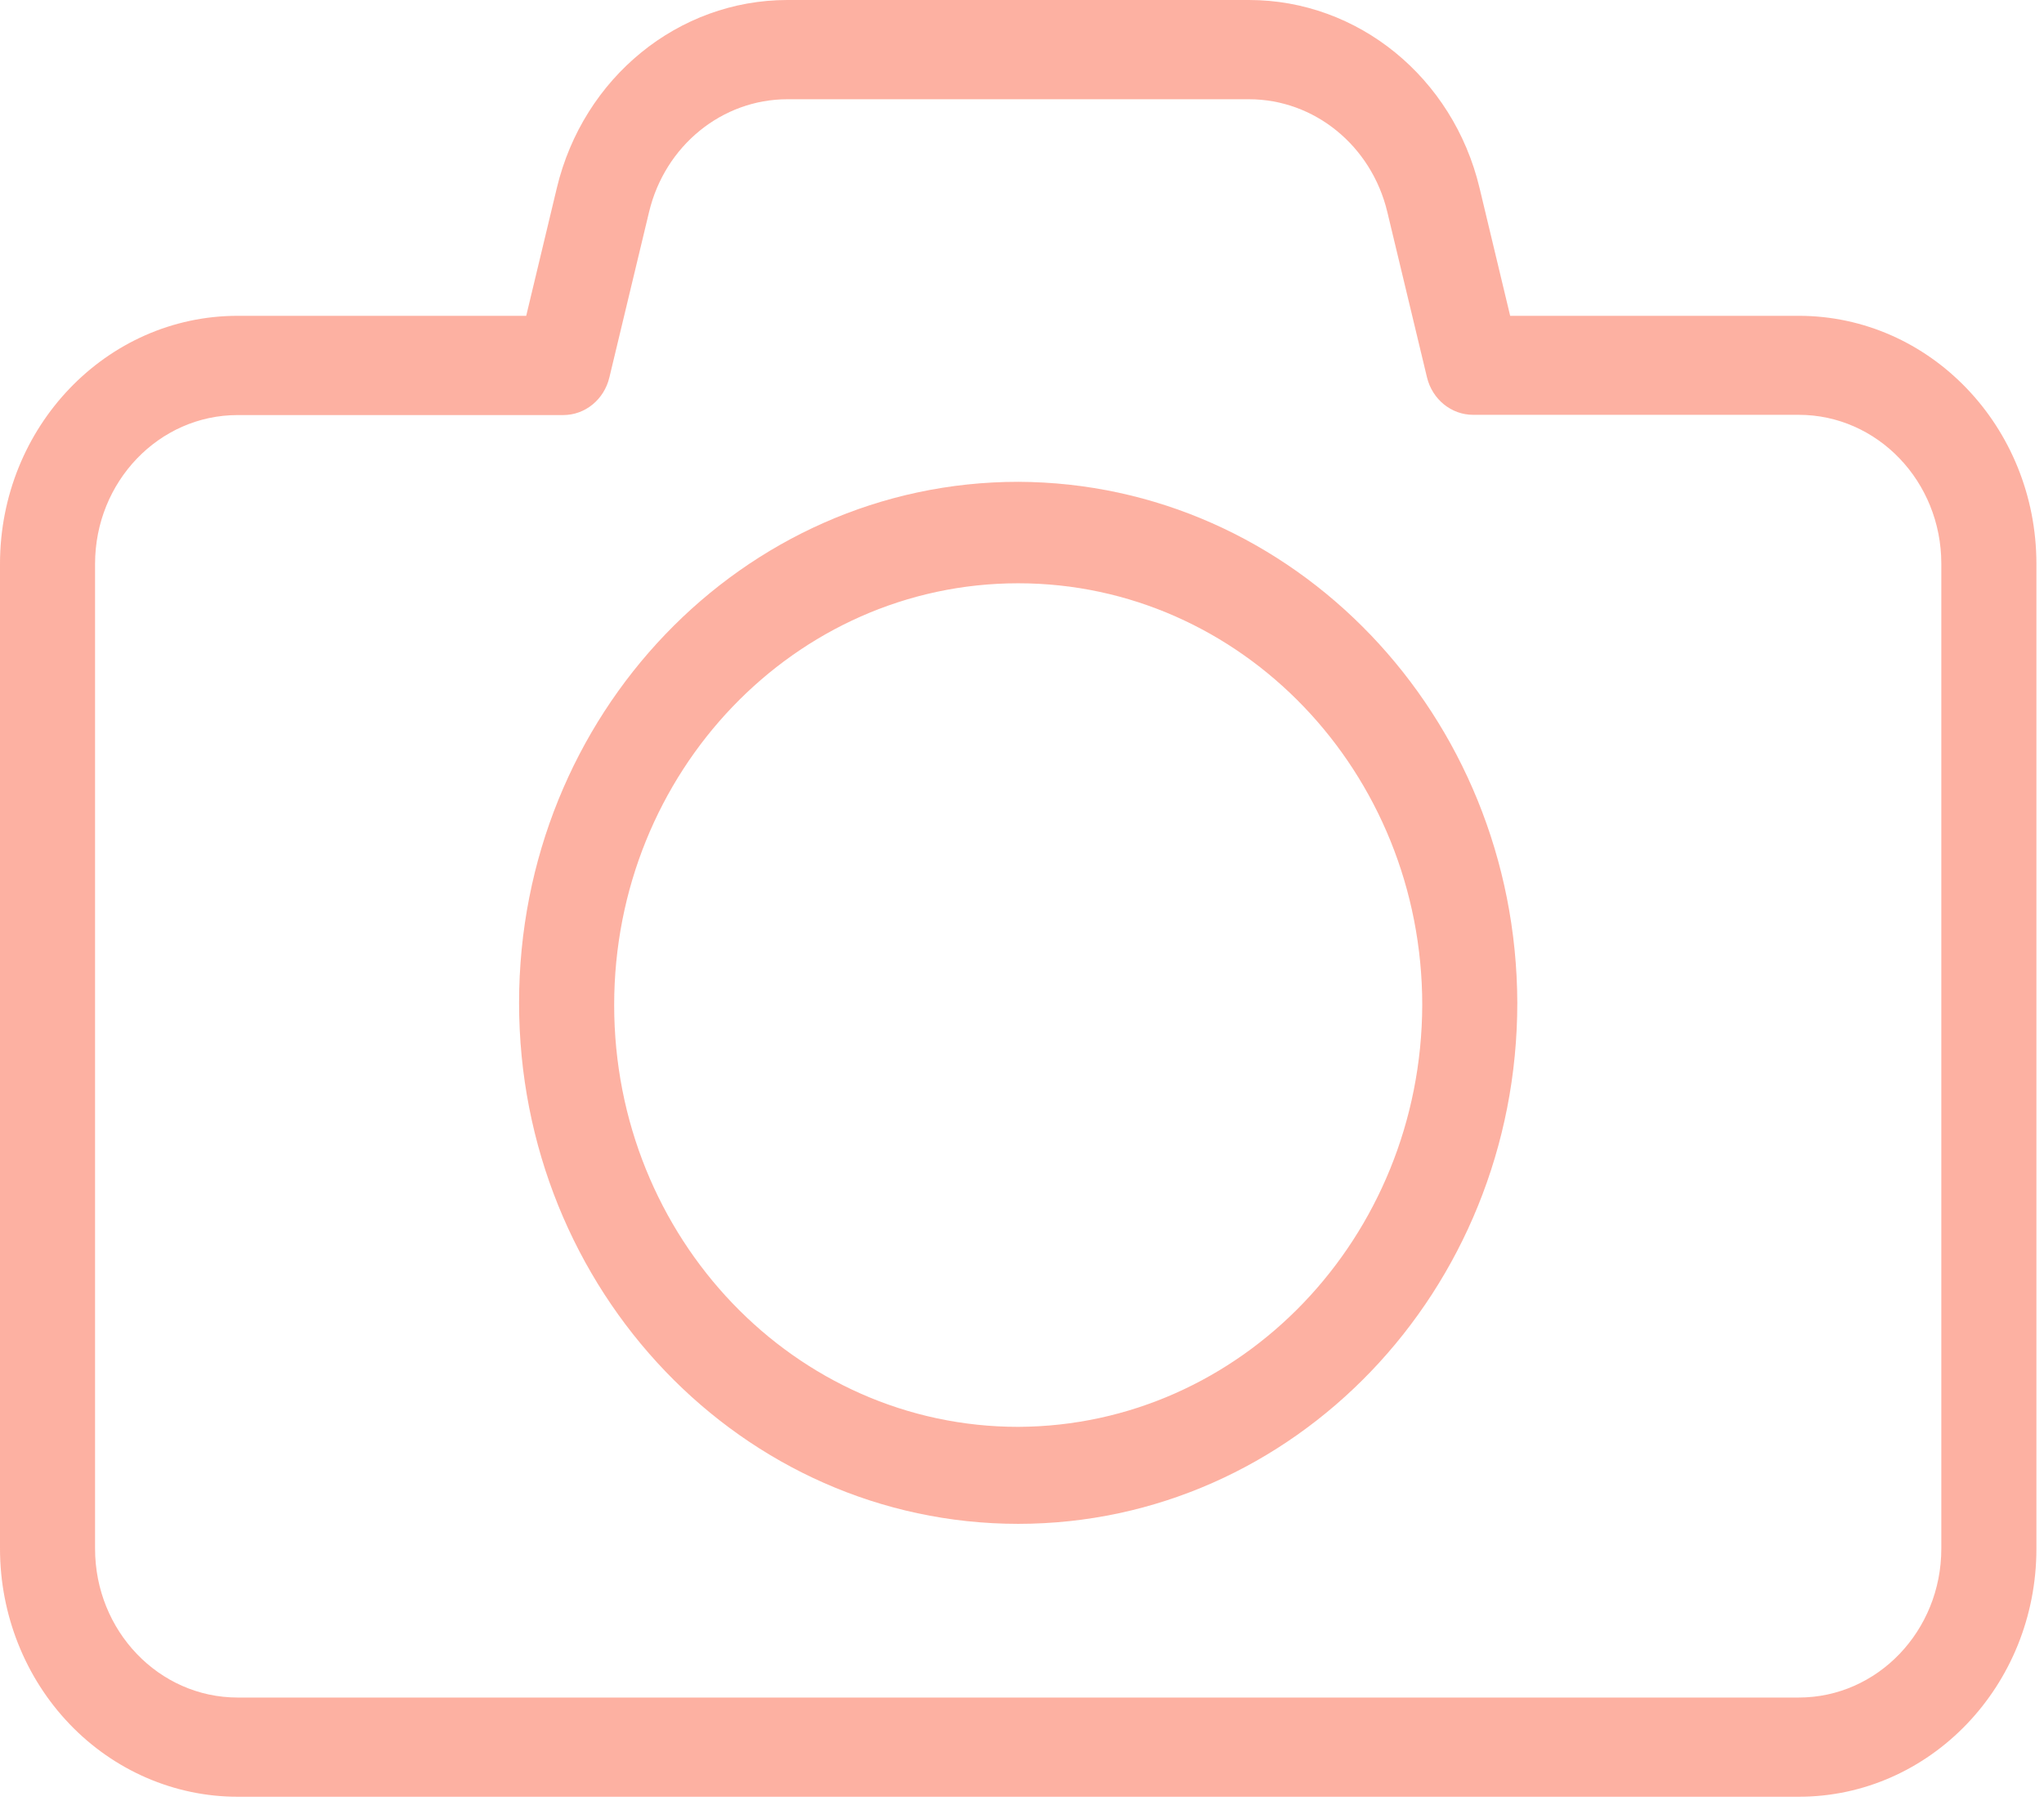 <svg width="59" height="52" viewBox="0 0 59 52" fill="none" xmlns="http://www.w3.org/2000/svg">
<g opacity="0.536">
<path fill-rule="evenodd" clip-rule="evenodd" d="M51.92 9.117C55.709 9.117 58.781 12.324 58.781 16.28V44.706C58.781 48.662 55.709 51.868 51.92 51.868H6.86C5.041 51.868 3.296 51.114 2.009 49.771C0.723 48.428 0 46.606 0 44.706V16.28C0 12.324 3.072 9.117 6.86 9.117H15.189L16.074 5.422C16.839 2.235 19.582 8.63609e-05 22.729 0H36.052C39.199 8.63609e-05 41.942 2.235 42.706 5.422L43.591 9.117H51.92ZM51.92 49.004C54.193 49.004 56.036 47.08 56.036 44.706V16.272C56.036 13.899 54.193 11.975 51.92 11.975H42.521C41.893 11.975 41.344 11.53 41.19 10.894L40.044 6.116C39.585 4.205 37.939 2.865 36.052 2.865H22.729C20.841 2.865 19.195 4.205 18.736 6.116L17.59 10.894C17.439 11.533 16.89 11.982 16.259 11.982H6.86C4.587 11.982 2.744 13.906 2.744 16.28V44.706C2.744 47.08 4.587 49.004 6.86 49.004H51.92Z" fill="#FC6E51"/>
<path fill-rule="evenodd" clip-rule="evenodd" d="M14.983 28.95C14.983 20.643 21.434 13.909 29.39 13.909C37.336 13.936 43.771 20.654 43.797 28.95C43.797 37.256 37.347 43.99 29.39 43.99C21.434 43.99 14.983 37.256 14.983 28.95ZM17.728 29.014C17.728 35.738 22.949 41.19 29.39 41.19C35.822 41.166 41.031 35.729 41.053 29.014C41.053 22.29 35.832 16.838 29.39 16.838C22.949 16.838 17.728 22.29 17.728 29.014Z" fill="#FC6E51"/>
</g>
</svg>

